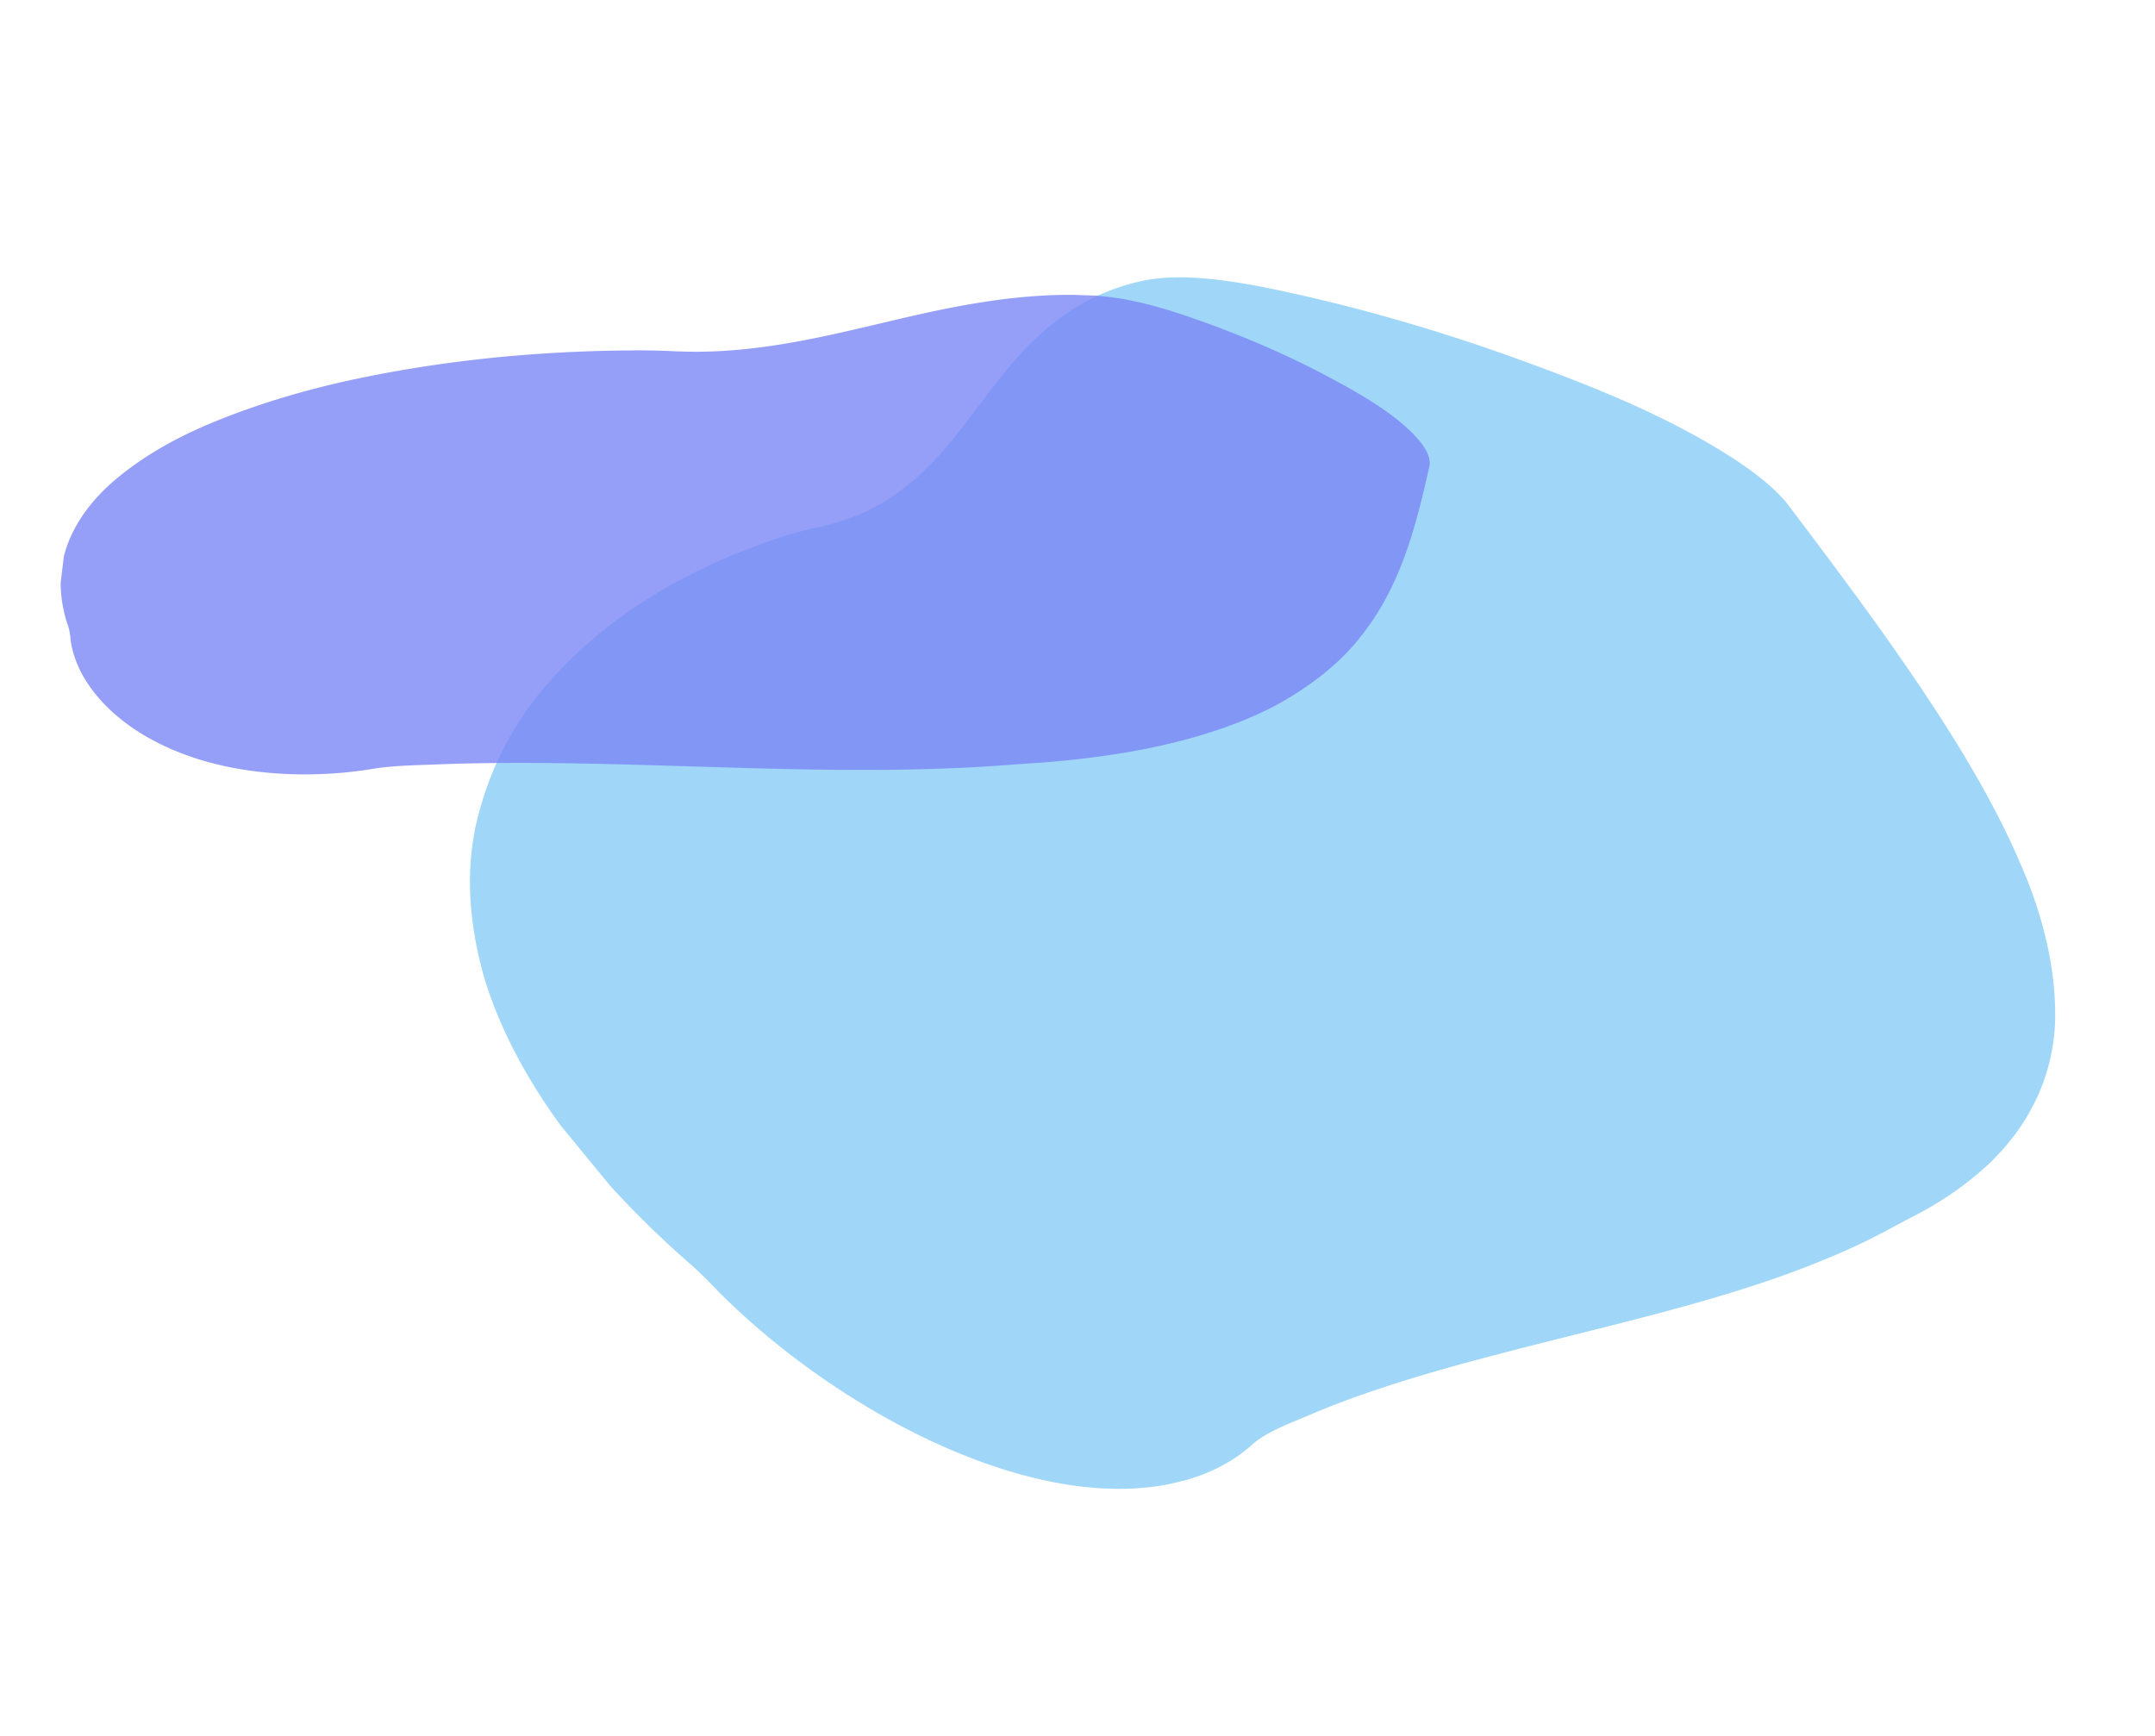 <svg width="1440" height="1160" fill="none" xmlns="http://www.w3.org/2000/svg"><g opacity=".84"><g opacity=".5" clip-path="url(#clip0_177_2815)" filter="url(#filter0_f_177_2815)" fill="#1DA1F2"><path d="M1187.21 338.96c134.67 178.458 277.59 371.528 77.03 470.264-122.44 70.657-306.902 78.448-432.521 146.245-77.71 76.371-253.012 4.633-358.321-109.033-267.962-229.773-133.364-427.666 72.264-485.234 121.904-20.575 112.104-144.864 228.323-166.793 65.303-13.341 361.135 78.653 413.225 144.551z"/><path d="M1194.73 337.158c30.08 39.879 60.24 79.991 87.4 120.315 26.44 39.303 50.51 79.063 67.4 118.446 16.93 38.22 24.96 75.354 23.63 109.344-2.22 36.758-18.36 67.578-43.46 91.781-15.19 14.361-33.01 26.691-53.23 36.818-12.55 6.633-24.91 13.508-38.17 19.549-13.82 6.321-28.18 12.119-42.89 17.53-58.56 21.288-123.27 35.574-186.14 51.881-31.181 8.021-62.052 16.511-91.444 26.493-14.895 5.057-29.431 10.462-43.385 16.489-13.115 5.645-28.156 10.918-37.867 19.658-29.377 26.533-78.019 36.528-136.568 24.2-56.32-11.851-114.876-42.039-164.67-78.965-13.167-9.778-25.746-20.085-37.621-30.825a481.326 481.326 0 01-17.556-16.691 339.651 339.651 0 00-16.675-16.54c-24.303-21.063-46.588-43.31-66.448-66.331-35.113-40.901-60.132-83.873-72.953-125.301-11.672-39.772-13.186-77.292-4.452-110.321 9.005-34.722 25.725-65.581 49.627-91.593 24.449-27.036 54.649-49.876 89.98-68.053 17.514-9.104 36.216-17.071 56.016-23.865 9.711-3.506 19.953-6.433 30.676-8.769 12.121-2.488 23.286-6.148 33.334-10.928 39.238-18.863 60.506-52.073 84.122-82.731 23.615-30.657 51.761-60.445 99.515-70.955 30.143-6.612 70.241 1.268 107.332 9.653 50.612 11.494 101.973 26.869 153.327 45.896 44.16 16.252 91.47 35.371 132.86 61.887 14.22 9.123 28.58 19.771 38.31 31.928 7.82 9.788-7.19 13.425-15.04 3.606-.97-1.18-1.96-2.391-2.93-3.571l-1.57-1.651s.95.857-.48-.575a163.723 163.723 0 00-8.39-7.37 193.172 193.172 0 00-20.78-14.216c-18.55-11.22-37.77-21.189-57.31-29.725-48.78-21.64-98.11-39.633-147.095-53.657-43.702-12.885-89.744-24.629-130.187-28.37-7.453-.71-14.704-.969-21.698-.773-1.522.075-3.015.143-4.487.279l-.452.108-2.104.287c-4.716.878-9.469 2.017-14.192 3.15-21.482 6.255-39.66 16.097-53.814 29.133-29.392 25.595-46.885 59.457-73.335 87.099-13.111 14.483-29.583 26.504-49.014 35.77-19.321 8.655-42.863 12.344-63.623 19.423-38.327 13.199-72.35 30.908-101.427 52.794-29.051 21.425-52.329 47.41-69.266 77.322-16.365 28.368-24.467 61.391-23.956 97.645.928 54.257 29.16 116.038 79.457 173.875 19.474 22.062 41.074 43.404 64.461 63.692 5.895 5.251 10.826 11.169 16.345 16.619 5.519 5.451 11.179 10.723 17.02 15.951a508.303 508.303 0 0036.322 29.506c24.189 17.91 50.421 33.552 77.592 46.271 52.369 24.318 106.474 35.577 148.099 26.067 10.895-2.493 20.749-6.217 29.375-11.101 10.343-5.777 17.532-14.166 28.124-19.64 25.717-13.014 53.268-24.254 82.503-33.658 58.63-19.276 122.112-32.905 183.292-49.207 30.65-8.146 60.75-16.958 89.32-27.466 27.56-10.6 53.69-22.681 78.29-36.199 35.62-18.576 65.04-43.743 79.87-77.691 11.9-27.89 13.49-60.918 4.65-96.602-8.58-35.759-26.27-73.138-47.77-110.112-23.33-39.134-49.54-78.122-78.46-116.7-13.93-18.938-28.08-37.75-42.38-56.707-7.39-9.784 7.58-13.482 15.04-3.606z"/></g><g opacity=".8" clip-path="url(#clip1_177_2815)" filter="url(#filter1_f_177_2815)" fill="#6370F5"><path d="M948.217 311.12c-19.848 87.636-43.441 182.094-264.649 195.496-142.187 12.281-288.524-8.17-431.172 2.576-111.934 20.243-196.556-30.441-198.843-88.751-46.72-124.898 192.291-185.864 389.05-182.366 107.321 7.424 185.337-42.898 289.245-36.733 59.087 3.062 221.897 77.116 216.369 109.778z"/><path d="M955.205 311.367c-4.448 19.582-8.994 39.266-15.973 58.651-6.835 18.89-15.789 37.659-29.976 55.362-13.352 17.25-32.765 32.936-57.163 46.187-26.988 14.229-60.524 24.339-96.357 30.694-21.487 3.733-43.595 6.327-66.01 7.747-14.16 1.018-28.334 2.156-42.623 2.85-14.911.733-29.873 1.191-44.839 1.451-59.403.936-118.685-1.677-177.951-3.257-29.351-.811-58.784-1.396-88.115-1.204-14.862.097-29.691.377-44.501.977-13.908.556-29.031.719-42.465 2.932-40.706 6.729-84.759 4.472-121.023-7.864-34.89-11.863-58.874-31.25-71.527-52.18-3.336-5.54-5.859-11.214-7.546-16.969a64.109 64.109 0 01-1.935-8.829 45.374 45.374 0 00-1.365-8.658c-4.083-11.416-5.81-23.042-5.151-34.664 1.303-20.628 11.744-40.785 30.446-58.777 18.441-17.192 43.096-32.199 72.493-44.125 30.769-12.561 64.778-22.612 100.941-29.834 37.285-7.556 76.078-12.722 115.586-15.392a968.69 968.69 0 0159.229-2.278c9.833-.146 19.675.005 29.478.45 10.974.564 22.025.542 32.993-.063 42.966-2.443 82.067-12.843 121.207-21.935 39.139-9.092 81.143-17.264 124.87-15.322 27.586 1.234 52.81 9.459 75.389 17.501 30.774 10.993 59.45 23.614 85.607 37.676 22.571 12.05 45.574 25.633 58.967 41.381 4.594 5.416 8.242 11.452 7.314 17.492-.757 4.863-14.735 4.383-13.976-.494l.216-1.784-.066-.853s.141.461.035-.287a23.164 23.164 0 00-1.342-3.98c-1.469-2.867-3.516-5.638-6.102-8.263-6.459-6.796-14.291-13.184-23.352-19.046-22.398-14.767-47.718-28.162-75.507-39.947-24.536-10.661-51.645-21.17-79.981-27.806a194.112 194.112 0 00-16.05-3.073c-1.215-.164-2.403-.327-3.622-.462l-.419-.014-1.806-.155c-4.208-.256-8.625-.412-13.013-.567-20.722-.27-41.385 1.297-61.171 4.639-40.071 6.356-76.736 17.495-115.968 25.035-19.984 4.046-40.842 6.691-62.067 7.872-20.721.952-41.252-.594-61.987-.447-38.373.323-76.559 2.976-113.838 7.908-36.942 4.754-72.609 12.045-106.131 21.694-32.024 9.114-60.935 21.119-85.485 35.498-36.617 21.54-57.542 49.534-58.892 78.784-.294 11.195 1.531 22.376 5.448 33.369.893 2.826.59 5.791 1.058 8.647.469 2.856 1.168 5.659 2.035 8.468 1.726 5.522 4.22 10.965 7.46 16.283 6.167 10.156 15.453 19.678 27.47 28.165 23.294 16.281 56.898 27.628 95.254 29.182 10.041.405 20.135.191 30.087-.637 11.879-.961 23.145-3.357 35.006-4.167a1319.687 1319.687 0 0186.209-2.766c58.07-.133 115.964 2.583 173.937 3.95 29.028.693 58.096 1.053 87.156.547a1555.958 1555.958 0 0084.739-4.306c40.005-2.791 79.803-8.975 114.491-20.487 28.283-9.494 52.221-22.332 70.013-37.548 18.04-15.214 30.234-32.228 39.24-49.568 9.095-18.427 15.885-37.163 20.322-56.083 2.384-9.254 4.513-18.486 6.623-27.795 1.087-4.805 15.069-4.356 13.976.494z"/></g></g><defs><clipPath id="clip0_177_2815"><path fill="#fff" transform="matrix(-.972 .233 .635 .773 1021.24 125.844)" d="M0 0h997.975v873.715H0z"/></clipPath><clipPath id="clip1_177_2815"><path fill="#fff" transform="matrix(-.999 -.035 -.12 .993 967.988 205.807)" d="M0 0h902.355v339.796H0z"/></clipPath><filter id="filter0_f_177_2815" x="-114.1" y="-39.035" width="1854.63" height="1237.76" filterUnits="userSpaceOnUse" color-interpolation-filters="sRGB"><feFlood flood-opacity="0" result="BackgroundImageFix"/><feBlend in="SourceGraphic" in2="BackgroundImageFix" result="shape"/><feGaussianBlur stdDeviation="82.439" result="effect1_foregroundBlur_177_2815"/></filter><filter id="filter1_f_177_2815" x="-170.782" y="-22.219" width="1334.9" height="761.489" filterUnits="userSpaceOnUse" color-interpolation-filters="sRGB"><feFlood flood-opacity="0" result="BackgroundImageFix"/><feBlend in="SourceGraphic" in2="BackgroundImageFix" result="shape"/><feGaussianBlur stdDeviation="98.065" result="effect1_foregroundBlur_177_2815"/></filter></defs></svg>